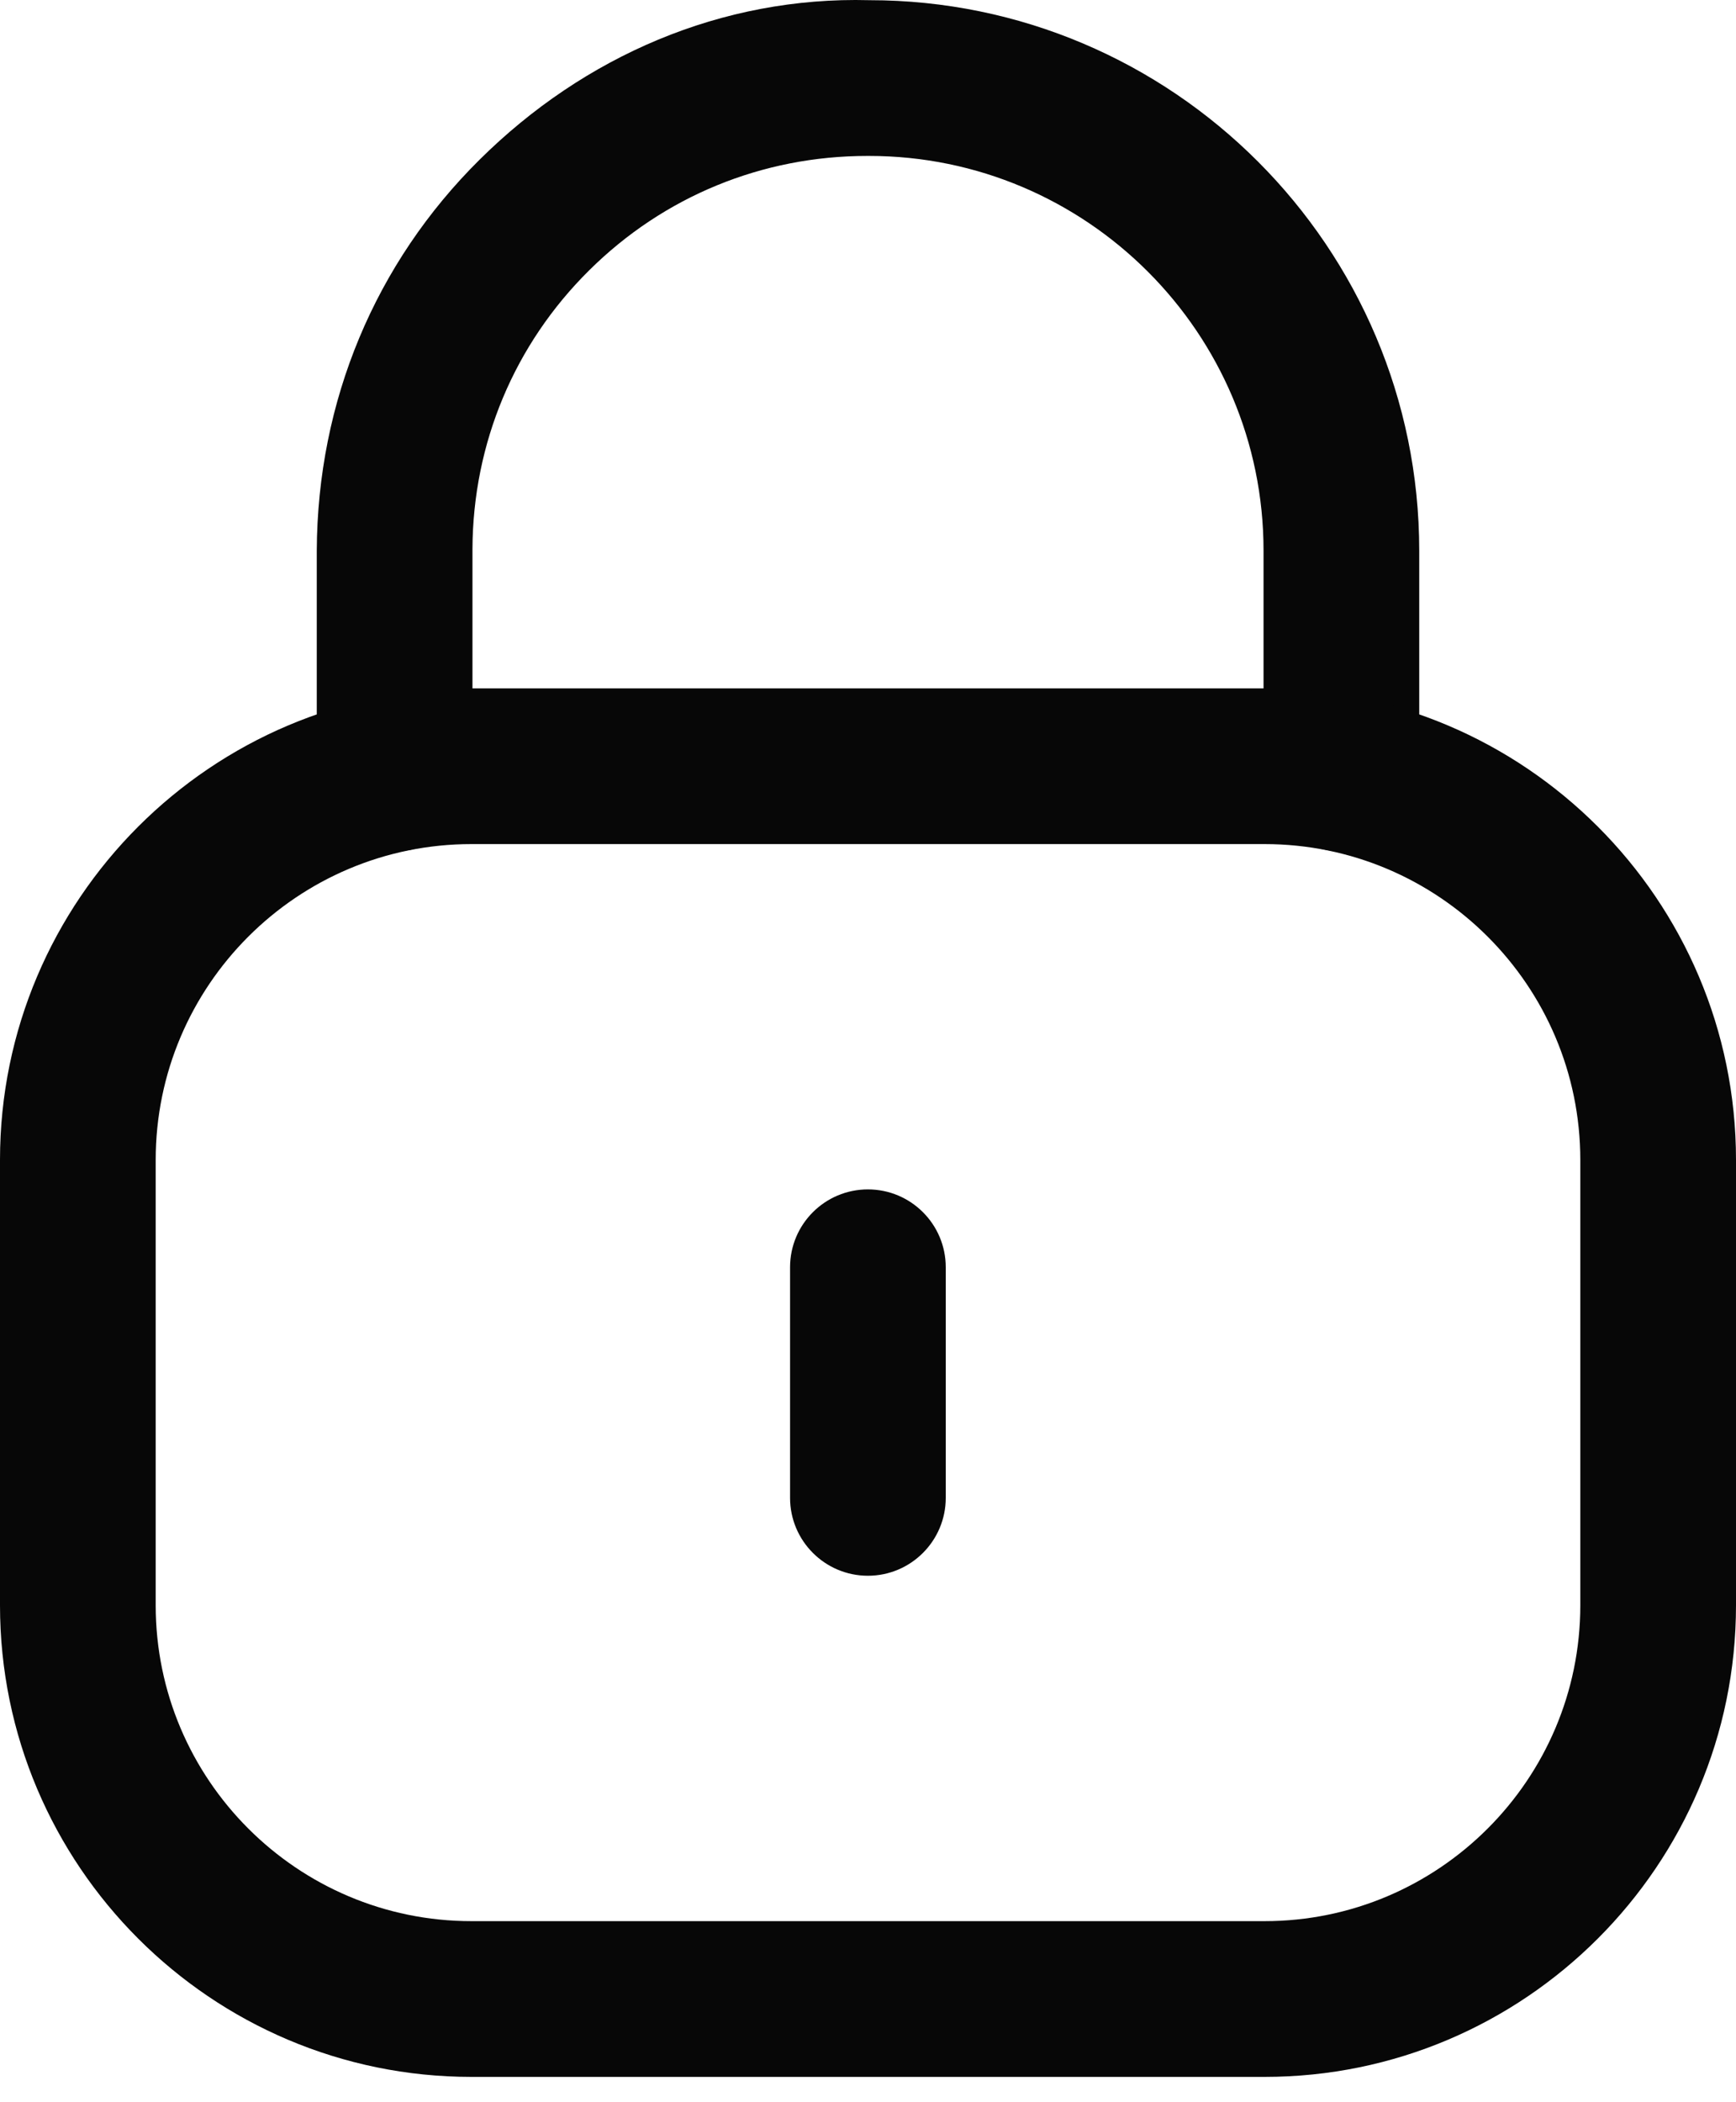 <svg width="19" height="23" viewBox="0 0 19 23" fill="none" xmlns="http://www.w3.org/2000/svg">
<path fill-rule="evenodd" clip-rule="evenodd" d="M14.681 9.315C14.211 9.315 13.829 8.933 13.829 8.463V6.024C13.829 3.643 11.892 1.706 9.511 1.706H9.493C8.342 1.706 7.264 2.149 6.449 2.957C5.629 3.768 5.176 4.851 5.171 6.005V8.463C5.171 8.933 4.79 9.315 4.319 9.315C3.849 9.315 3.467 8.933 3.467 8.463V6.024C3.474 4.388 4.107 2.878 5.249 1.747C6.392 0.614 7.9 -0.041 9.514 0.002C12.832 0.002 15.533 2.703 15.533 6.024V8.463C15.533 8.933 15.151 9.315 14.681 9.315Z" fill="#070707"/>
<path fill-rule="evenodd" clip-rule="evenodd" d="M5.16 9.235C3.254 9.235 1.704 10.784 1.704 12.691V17.563C1.704 19.469 3.254 21.019 5.16 21.019H13.84C15.745 21.019 17.296 19.469 17.296 17.563V12.691C17.296 10.784 15.745 9.235 13.84 9.235H5.16ZM13.84 22.723H5.16C2.314 22.723 0 20.409 0 17.563V12.69C0 9.845 2.314 7.531 5.16 7.531H13.84C16.686 7.531 19 9.845 19 12.69V17.563C19 20.409 16.686 22.723 13.84 22.723Z" fill="#070707"/>
<path fill-rule="evenodd" clip-rule="evenodd" d="M9.499 17.24C9.029 17.24 8.647 16.858 8.647 16.388V13.865C8.647 13.394 9.029 13.013 9.499 13.013C9.969 13.013 10.351 13.394 10.351 13.865V16.388C10.351 16.858 9.969 17.24 9.499 17.24Z" fill="#070707"/>
</svg>
